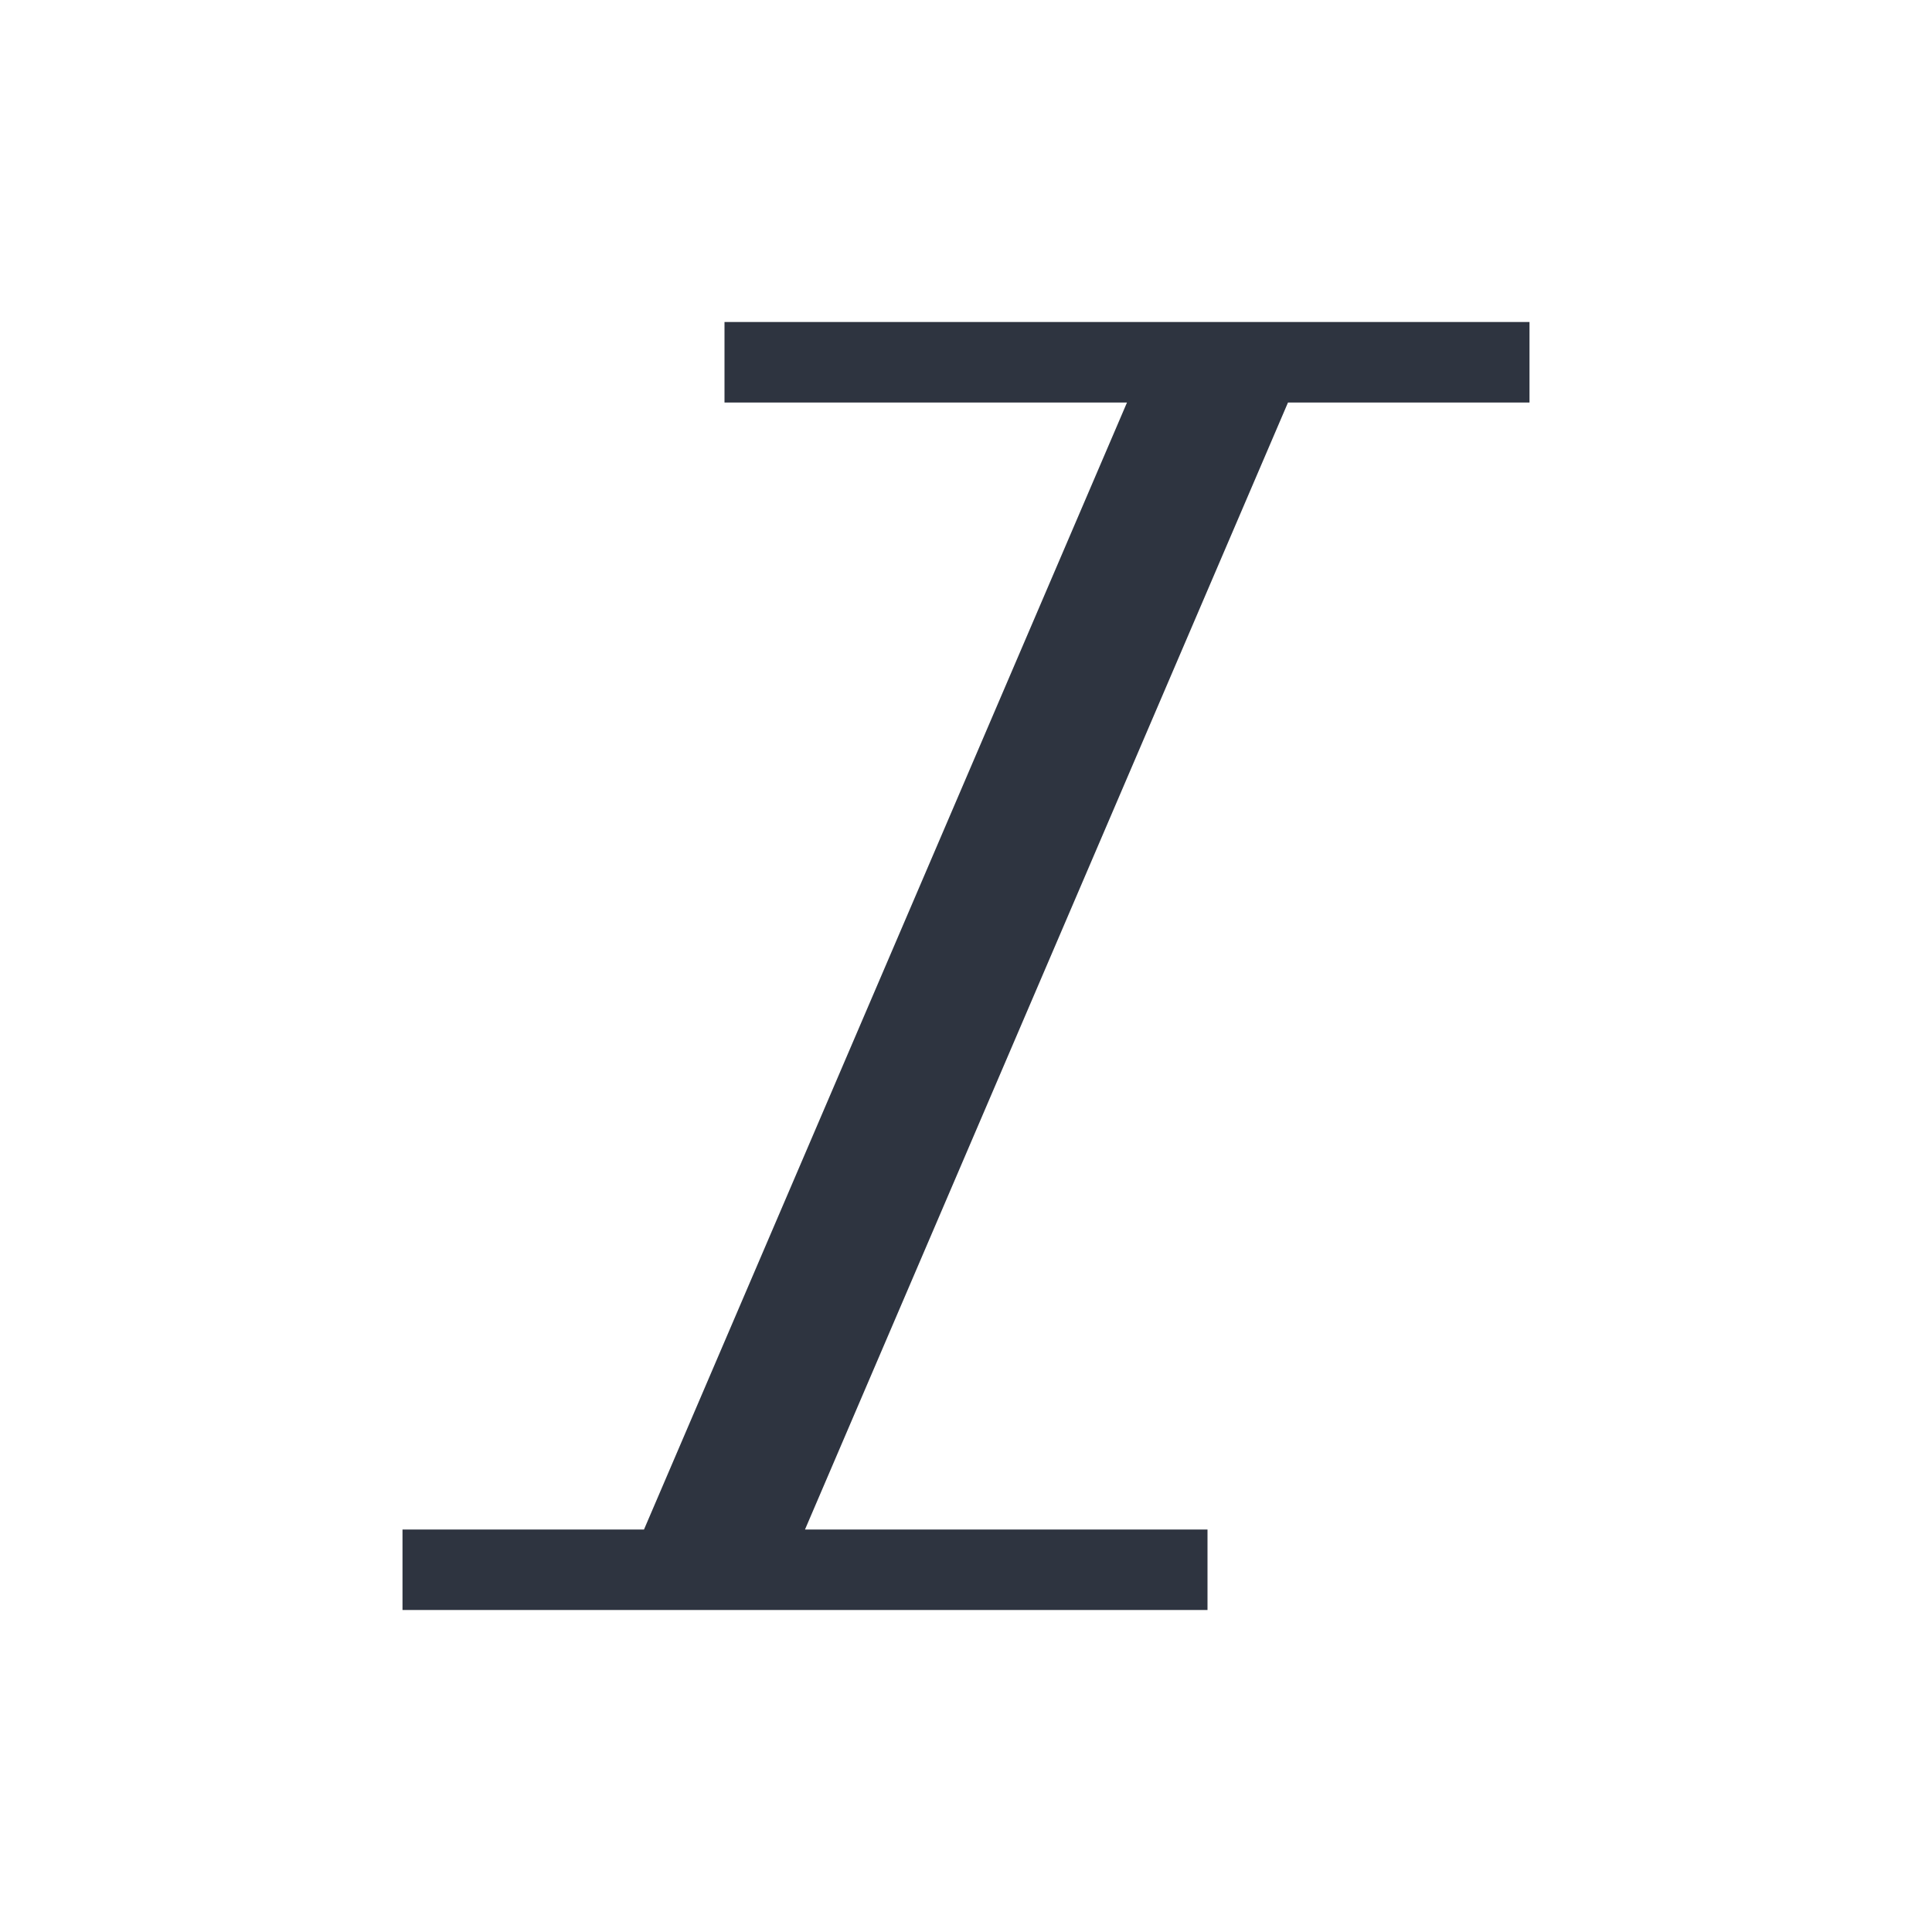 <svg viewBox="0 0 24 24" xmlns="http://www.w3.org/2000/svg">
 <defs>
  <style type="text/css">.ColorScheme-Text {
        color:#2e3440;
      }</style>
 </defs>
 <path class="ColorScheme-Text" d="m9 4v1h5l-6 14h-3v1h10v-1h-5l6-14h3v-1h-10z" fill="currentColor"/>
</svg>
